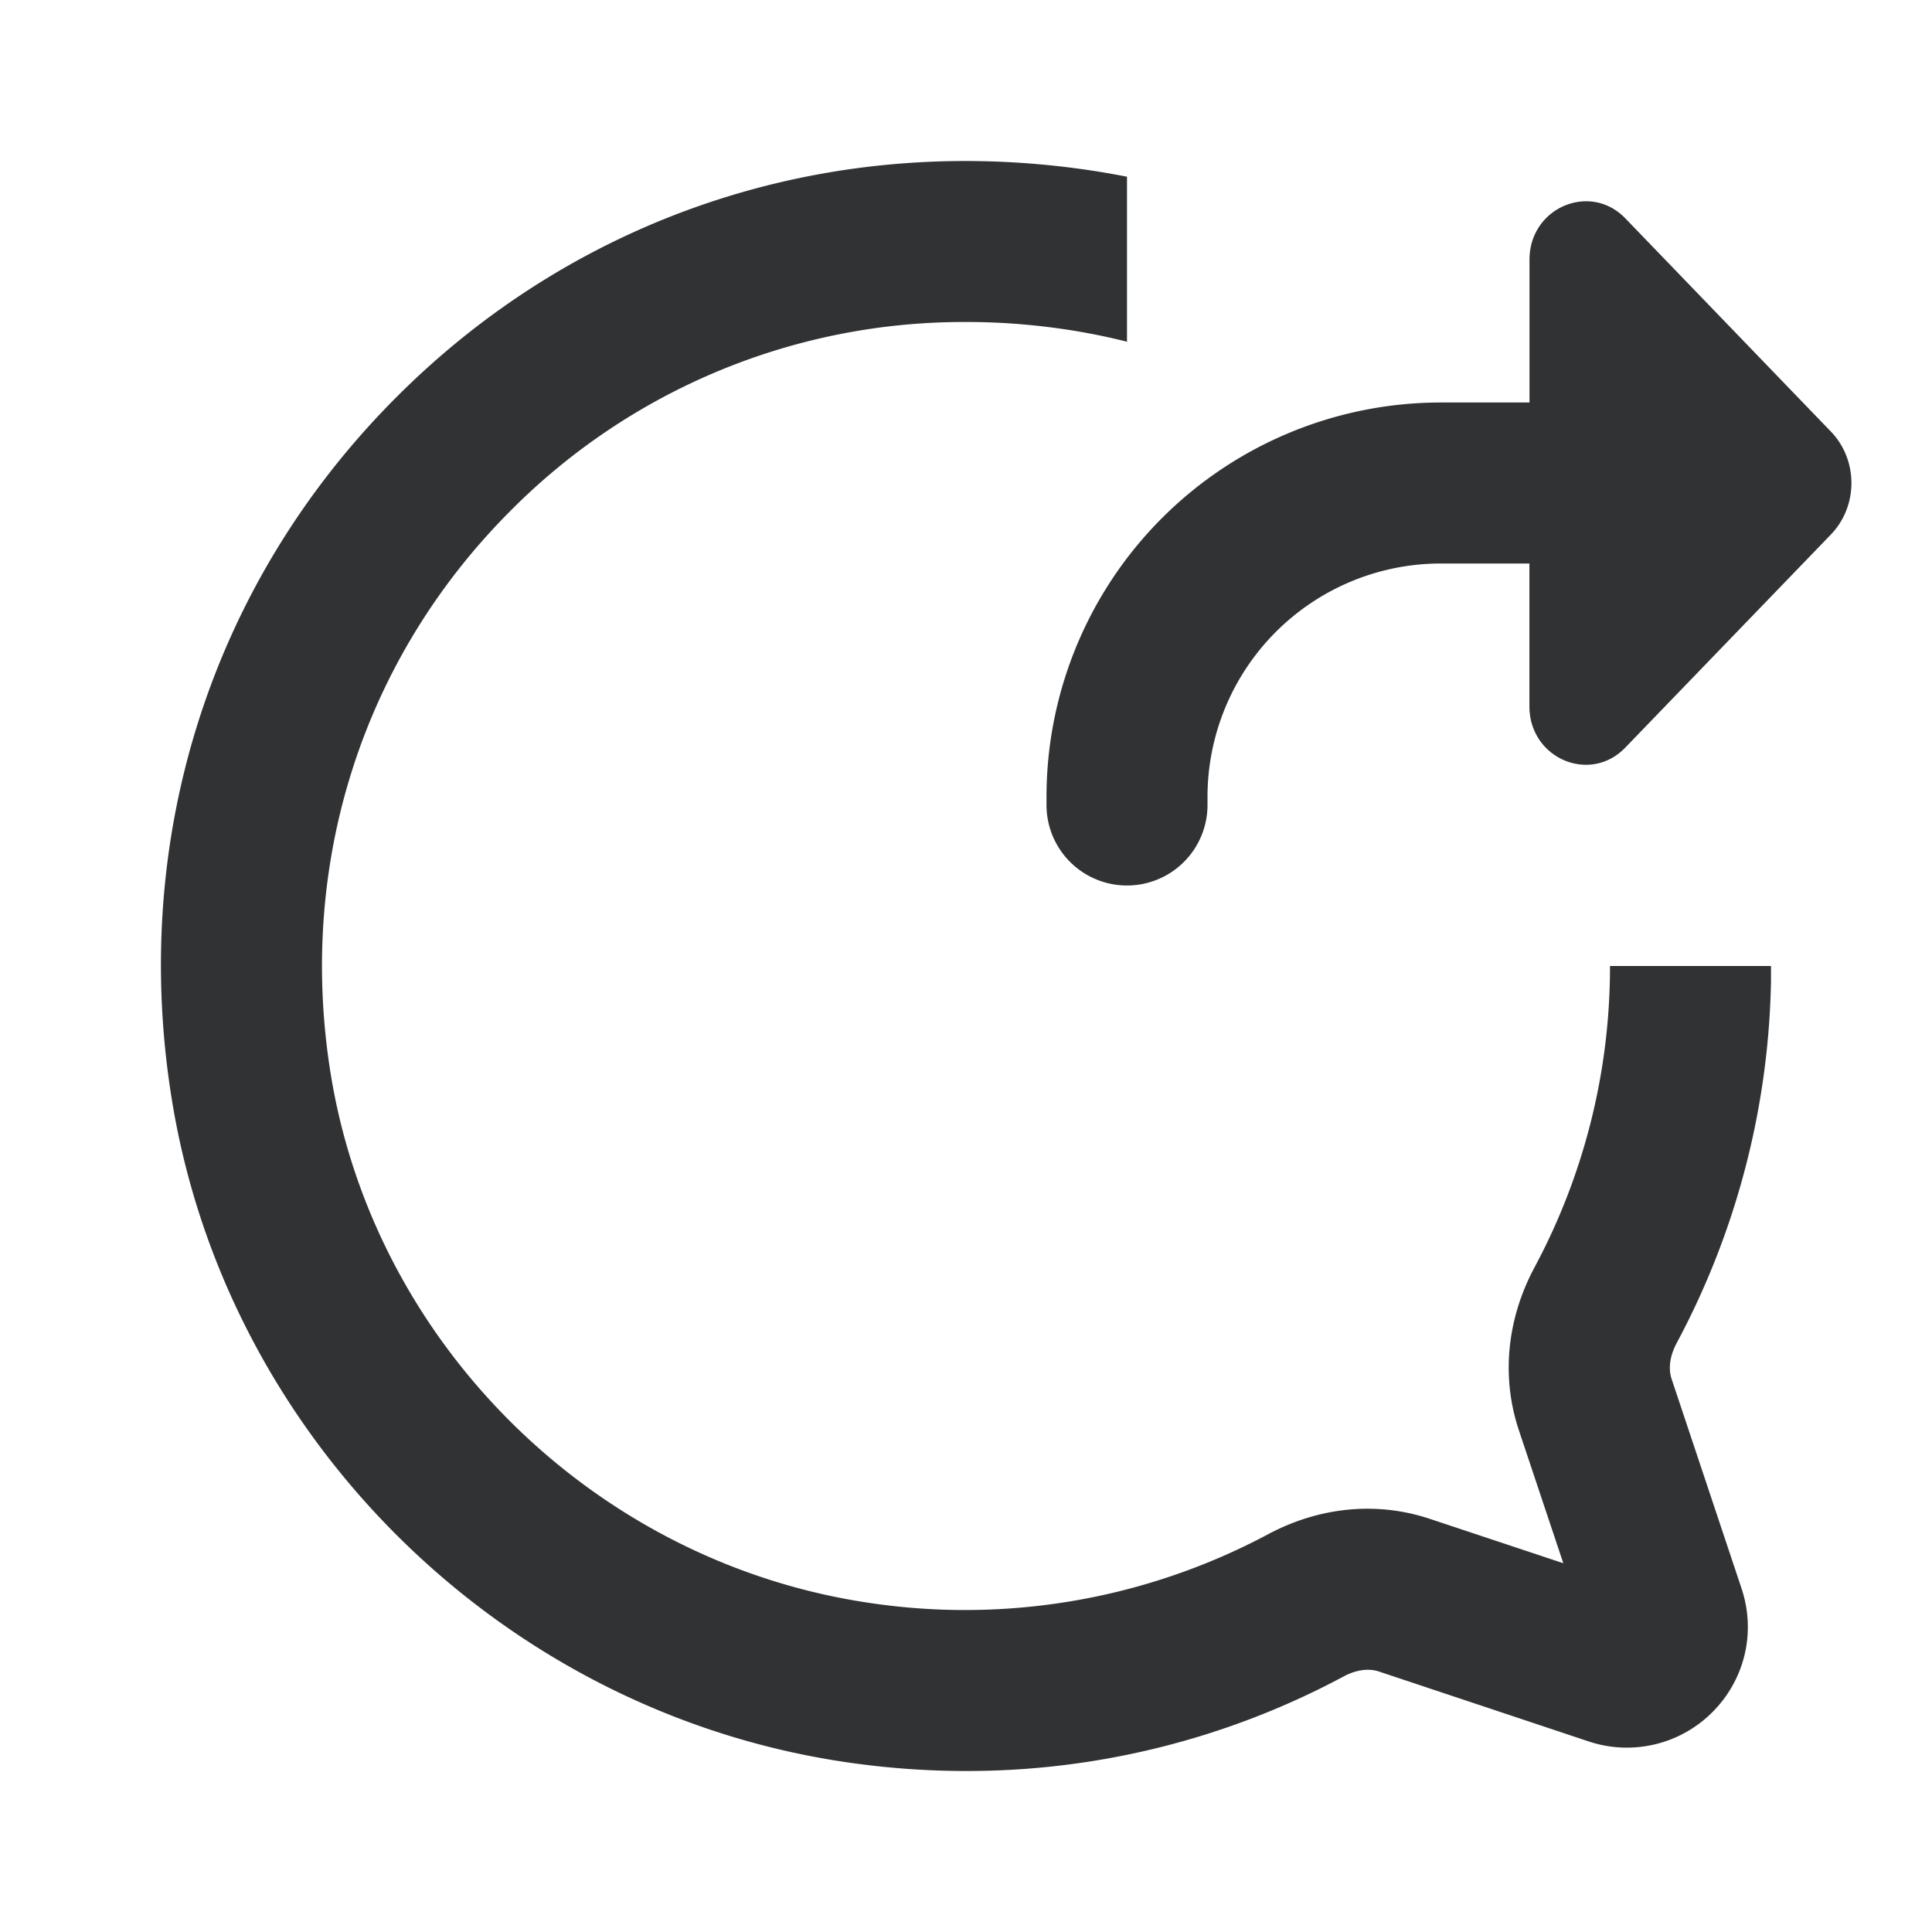<svg xmlns="http://www.w3.org/2000/svg" width="24" height="24" fill="none" viewBox="0 0 24 24"><path fill="#313234" d="M4.936 4.922c2.301-2.297 5.48-3.31 8.729-2.787q.168.028.335.06v2.05a8 8 0 0 0-.655-.136q-.678-.11-1.346-.109a7.93 7.93 0 0 0-5.65 2.338c-1.84 1.837-2.659 4.385-2.243 6.99.542 3.385 3.303 6.094 6.716 6.587a8 8 0 0 0 4.927-.854c.642-.344 1.357-.412 2.014-.193l1.657.551-.553-1.655c-.218-.656-.15-1.372.193-2.016A7.9 7.9 0 0 0 20 12h2v.188a9.9 9.9 0 0 1-1.174 4.5c-.048.09-.119.268-.06.444l.869 2.603c.18.543.041 1.13-.364 1.535a1.5 1.5 0 0 1-1.535.363l-2.604-.868c-.174-.059-.352.012-.44.06A9.9 9.9 0 0 1 12 22q-.73 0-1.465-.106c-4.27-.616-7.725-4.01-8.403-8.251-.52-3.246.502-6.424 2.803-8.72M19 3.225c0-.644.752-.967 1.191-.512l2.553 2.648c.34.353.34.926 0 1.279L20.19 9.287c-.44.456-1.19.133-1.191-.511V7h-1.1A2.9 2.9 0 0 0 15 9.9v.1a1 1 0 0 1-2 0v-.1A4.9 4.9 0 0 1 17.9 5H19z"/></svg>